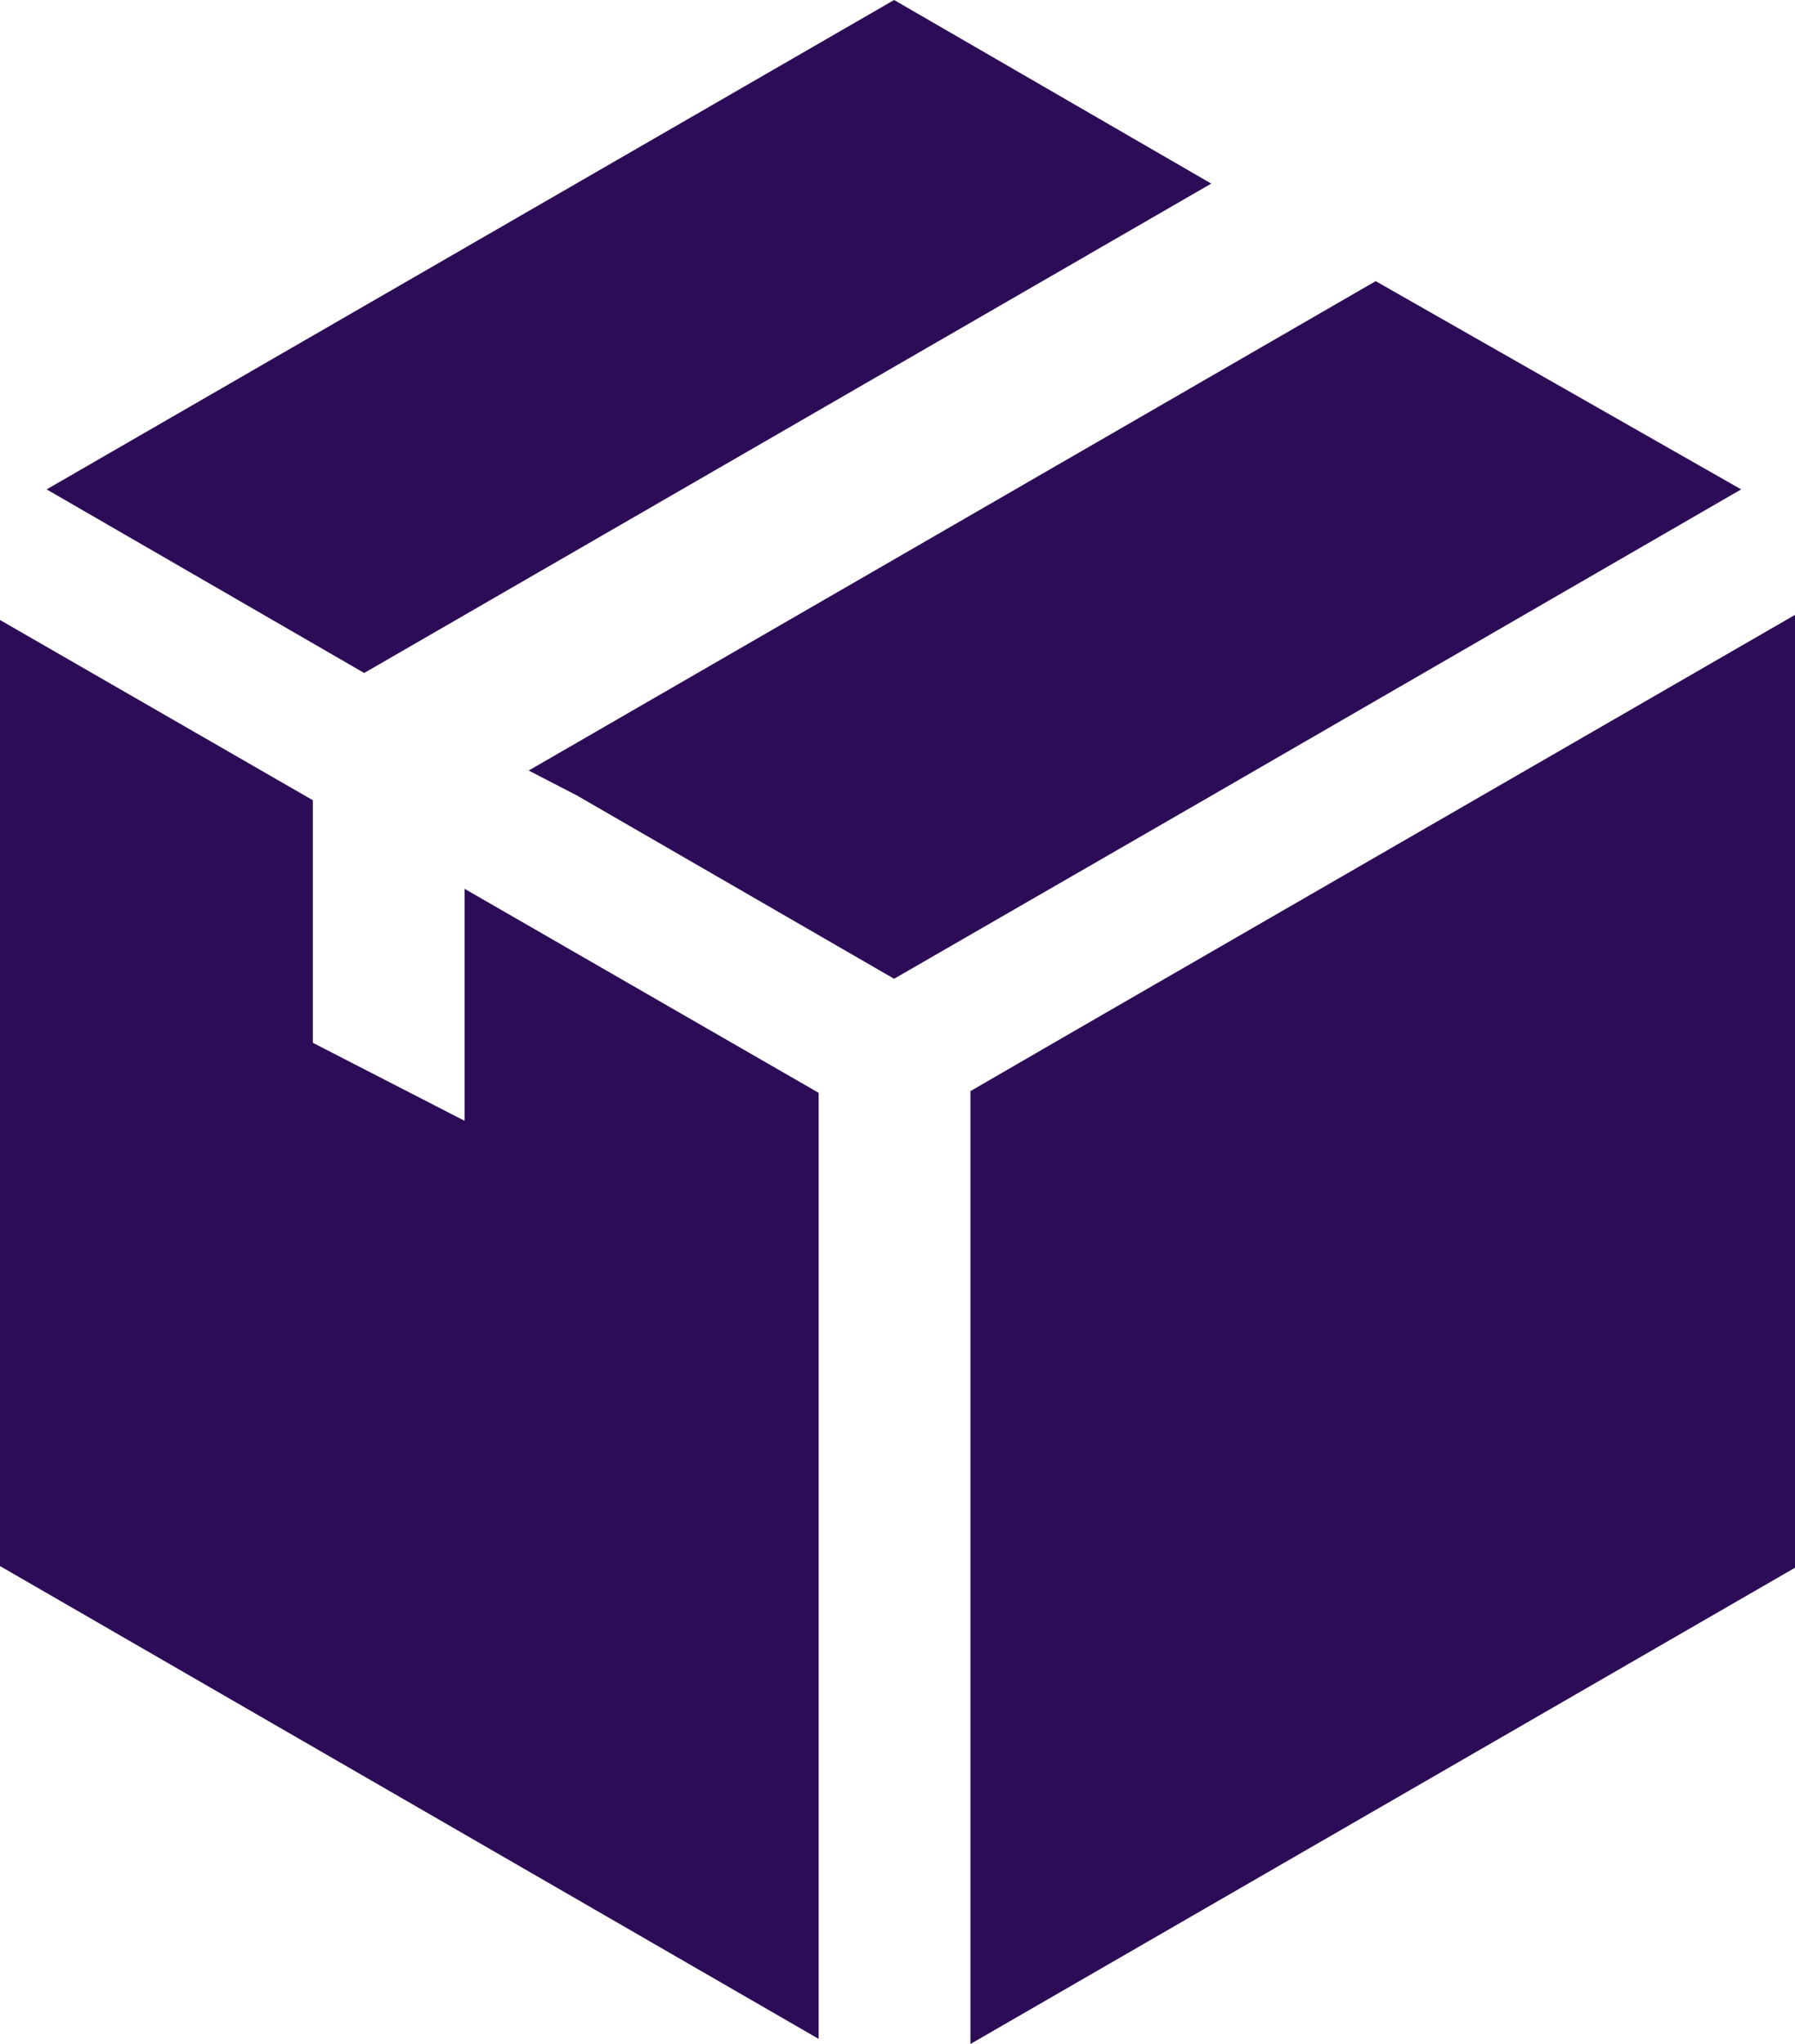 <svg 
          width="35.137" 
          height="40" fill="none" 
          xmlns="http://www.w3.org/2000/svg">
          <path d="M 20.788 20.315 L 18.996 21.353 L 18.996 40 L 35.137 30.68 L 35.137 12.033 L 20.788 20.315 ZM 23.71 3.593 L 17.502 0 L 0.913 9.577 L 7.129 13.17 L 23.71 3.593 ZM 34.083 9.577 L 26.929 5.502 L 10.349 15.079 L 11.295 15.568 L 17.502 19.154 L 23.676 15.593 L 34.083 9.577 ZM 9.095 21.934 L 6.124 20.407 L 6.124 15.66 L 0 12.133 L 0 30.647 L 16.025 39.9 L 16.025 21.386 L 9.095 17.394 L 9.095 21.934 Z" fill="rgb(45,12,87)"/>
        </svg>